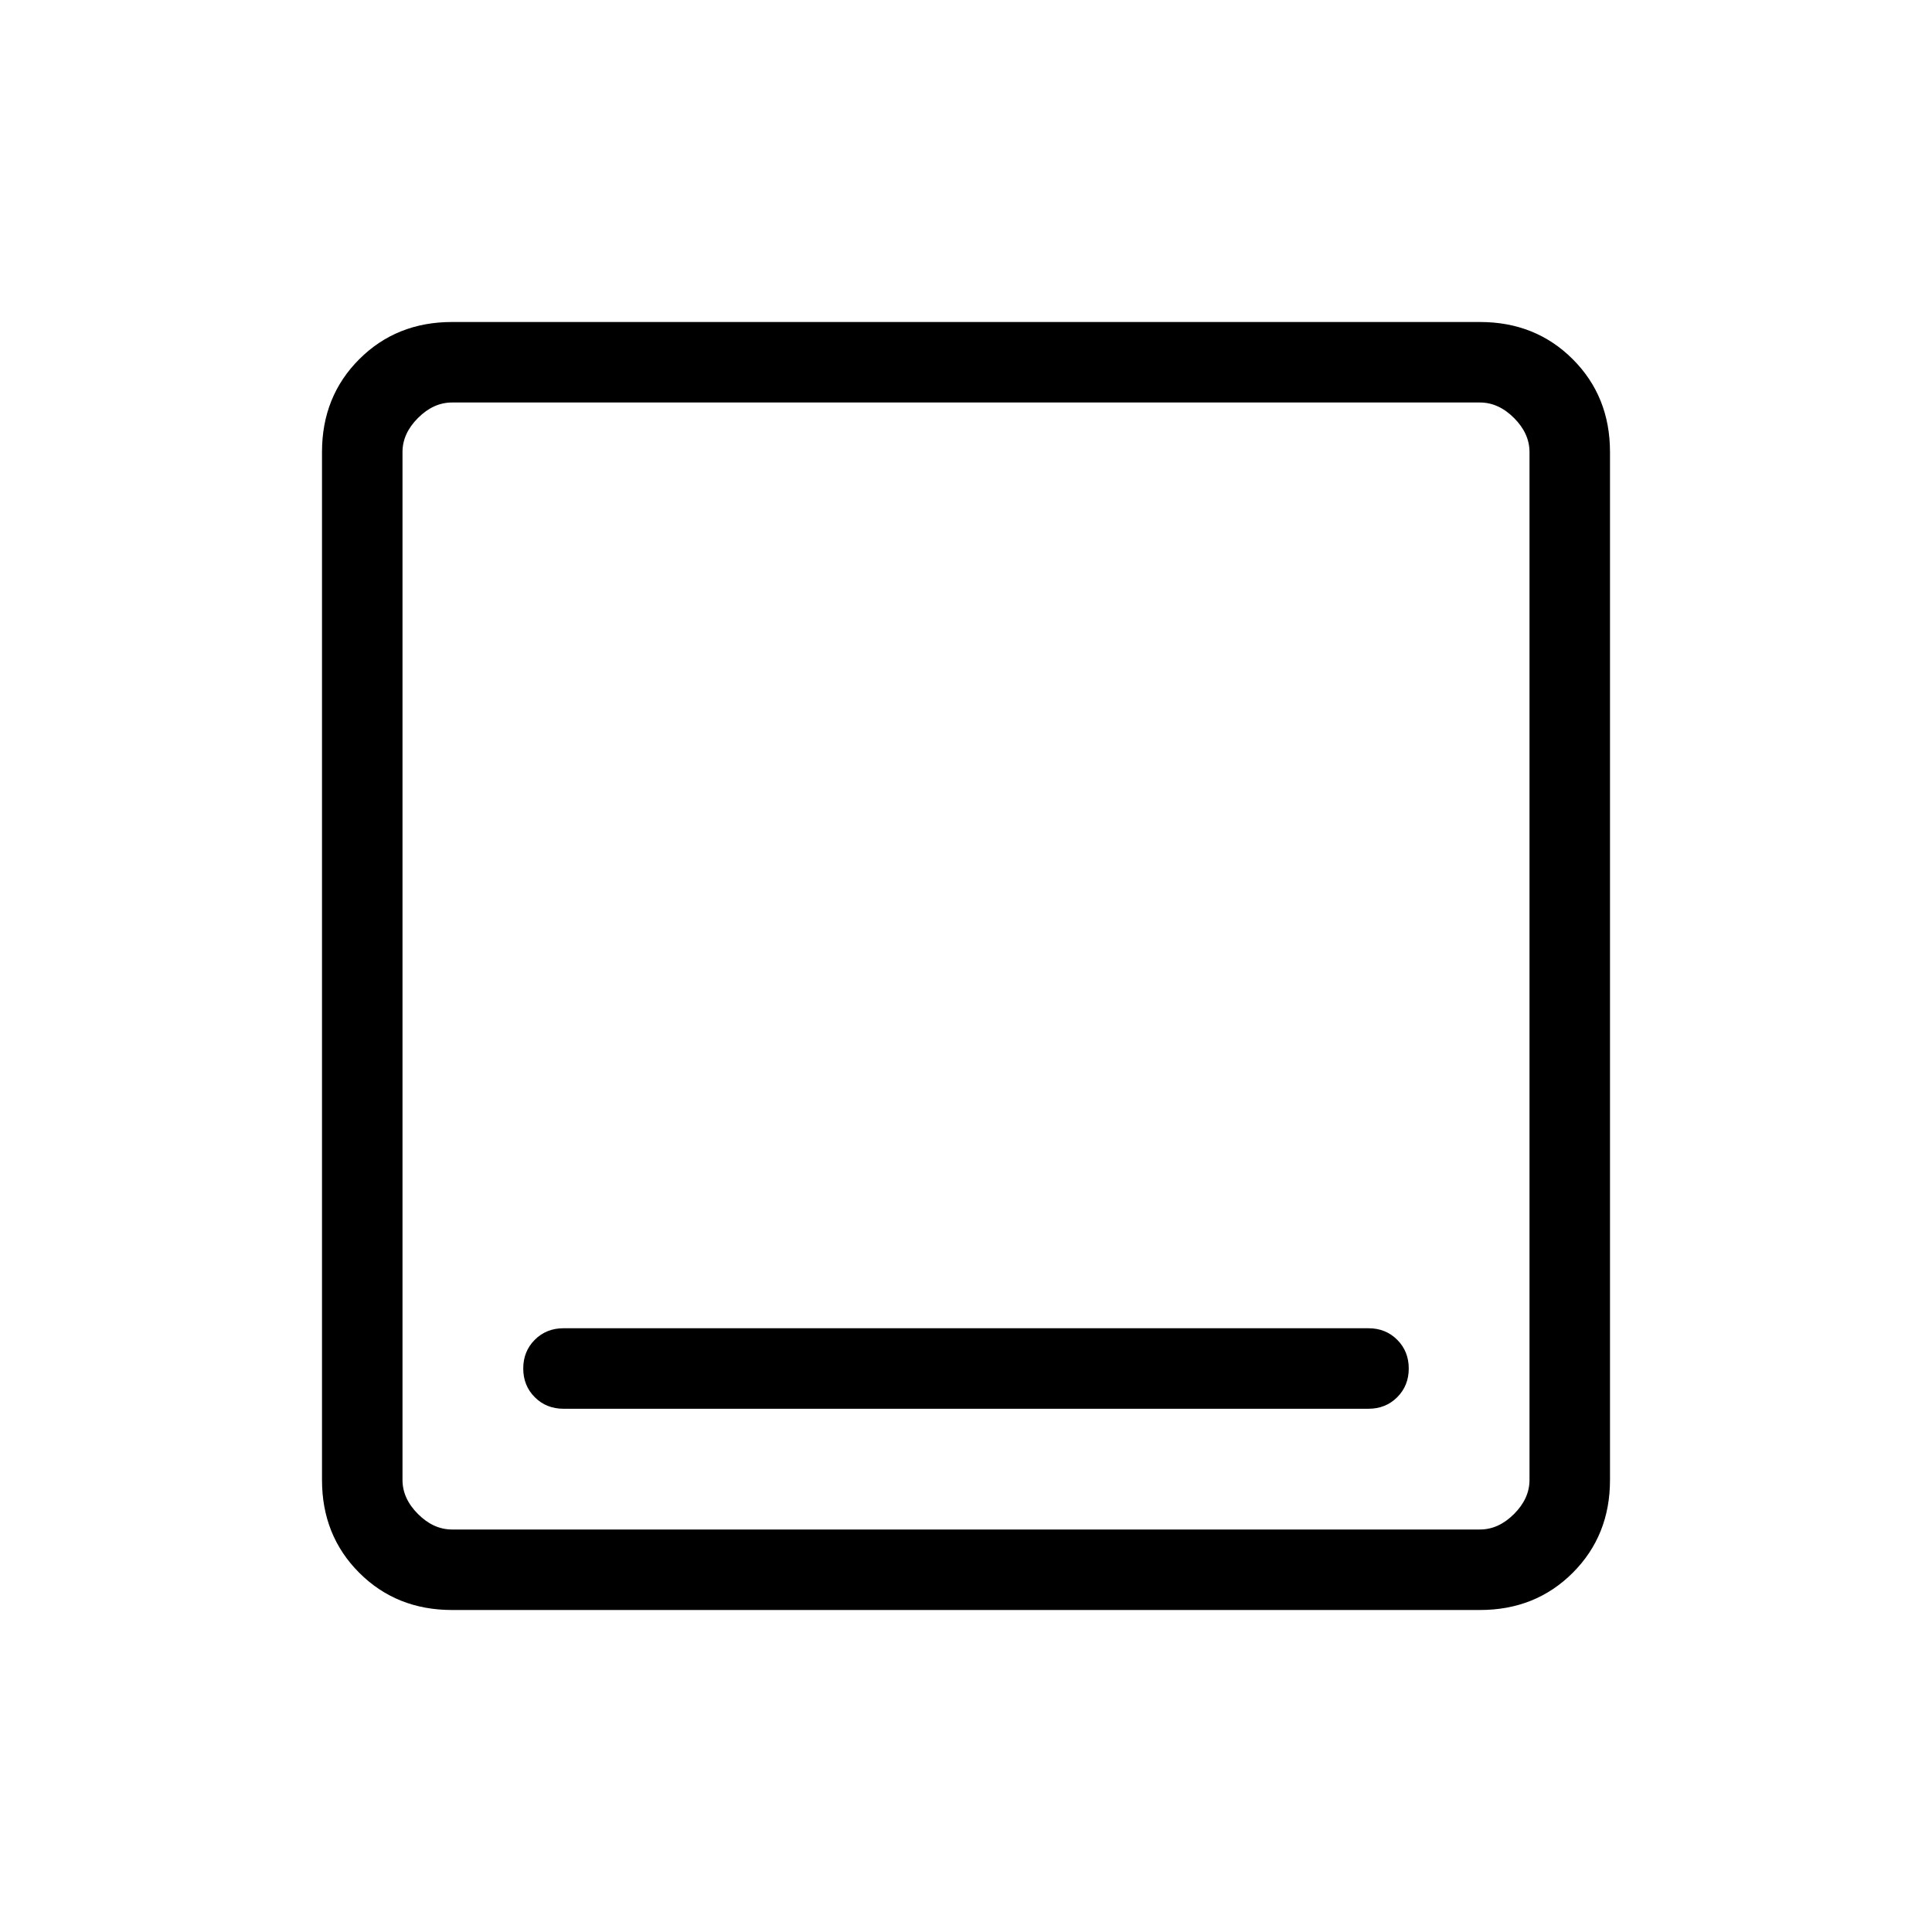 <svg xmlns="http://www.w3.org/2000/svg" height="24" viewBox="0 -960 960 960" width="24"><path d="M280-260h400q8.539 0 14.269-5.731Q700-271.461 700-280t-5.731-14.269Q688.539-300 680-300H280q-8.539 0-14.269 5.731Q260-288.539 260-280t5.731 14.269Q271.461-260 280-260Zm-55.385 100Q197-160 178.5-178.5 160-197 160-224.615v-510.77Q160-763 178.5-781.5 197-800 224.615-800h510.77Q763-800 781.5-781.5 800-763 800-735.385v510.77Q800-197 781.5-178.5 763-160 735.385-160h-510.77Zm0-40h510.77q9.23 0 16.923-7.692Q760-215.385 760-224.615v-510.77q0-9.23-7.692-16.923Q744.615-760 735.385-760h-510.77q-9.23 0-16.923 7.692Q200-744.615 200-735.385v510.77q0 9.23 7.692 16.923Q215.385-200 224.615-200ZM200-760v560-560Z"/></svg>